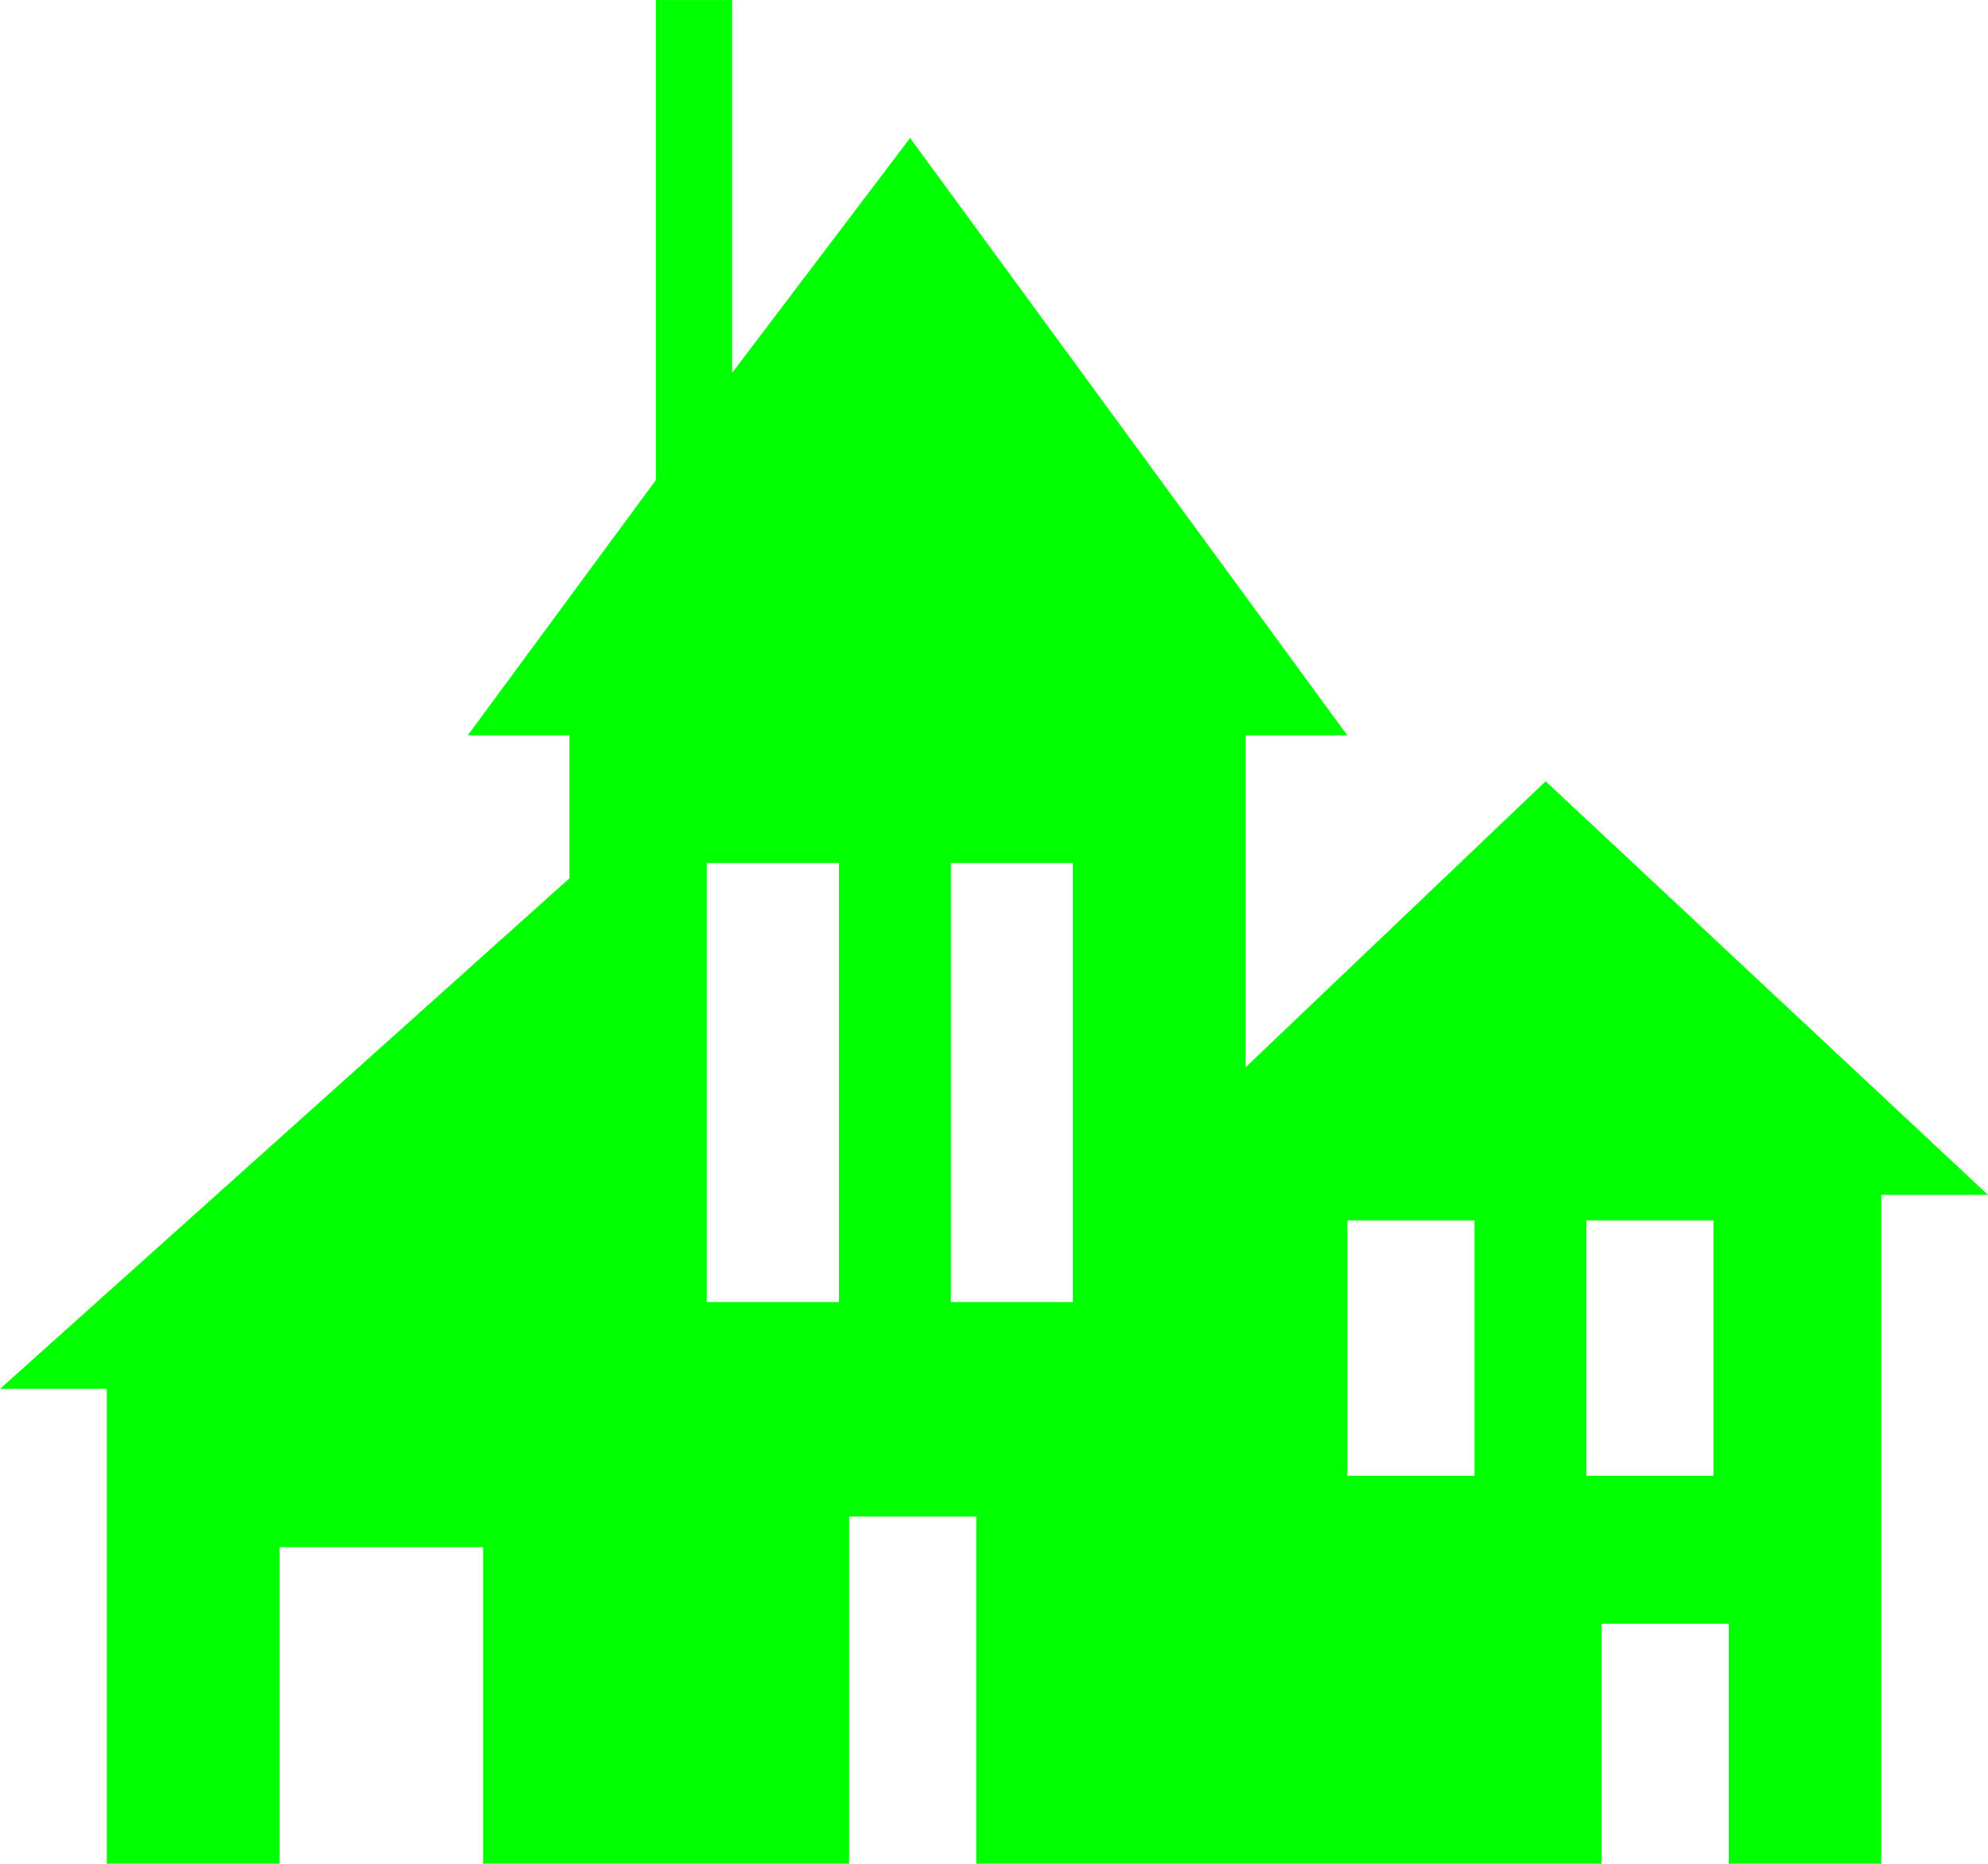 <?xml version="1.0" encoding="UTF-8" standalone="no"?>
<svg
   xmlns:dc="http://purl.org/dc/elements/1.1/"
   xmlns:cc="http://creativecommons.org/ns#"
   xmlns:rdf="http://www.w3.org/1999/02/22-rdf-syntax-ns#"
   xmlns:svg="http://www.w3.org/2000/svg"
   xmlns="http://www.w3.org/2000/svg"
   xmlns:sodipodi="http://sodipodi.sourceforge.net/DTD/sodipodi-0.dtd"
   xmlns:inkscape="http://www.inkscape.org/namespaces/inkscape"
   width="128pt"
   height="120pt"
   viewBox="0 0 128 120"
   version="1.1"
   id="svg5"
   sodipodi:docname="icon_20.svg"
   inkscape:version="0.92.1 r15371">
  <defs
     id="defs9" />
  <sodipodi:namedview
     pagecolor="#ffffff"
     bordercolor="#666666"
     borderopacity="1"
     objecttolerance="10"
     gridtolerance="10"
     guidetolerance="10"
     inkscape:pageopacity="0"
     inkscape:pageshadow="2"
     inkscape:window-width="836"
     inkscape:window-height="480"
     id="namedview7"
     showgrid="false"
     inkscape:zoom="1.475"
     inkscape:cx="85.333333"
     inkscape:cy="80"
     inkscape:window-x="0"
     inkscape:window-y="0"
     inkscape:window-maximized="0"
     inkscape:current-layer="surface1" />
  <g
     id="surface1">
    <path
       style="fill:#00ff00;fill-opacity:1;fill-rule:nonzero;stroke:none"
       d="m 54.016,55.562 h -8.512 v 28.27 h 8.512 V 55.562 m 56.305,23.012 h -8.184 v 16.438 h 8.184 v -16.438 m -15.383,16.438 v -16.438 H 86.75 v 16.438 h 8.188 M 69.074,55.562 H 61.219 v 28.27 h 7.855 V 55.562 M 86.75,47.344 H 80.203 V 68.711 L 99.52,50.301 128,76.93 h -6.875 v 43.066 h -9.82 v -15.453 h -8.184 v 15.453 H 62.855 V 97.641 H 54.672 V 119.996 H 31.102 V 99.613 H 18.004 V 119.996 H 6.875 V 89.422 H 0 l 36.664,-32.875 V 47.344 H 30.117 L 42.23,30.906 V 0.004 h 4.91 V 24.004 L 58.598,8.883 86.75,47.344"
       id="path2"
       inkscape:connector-curvature="0" />
  </g>
</svg>
